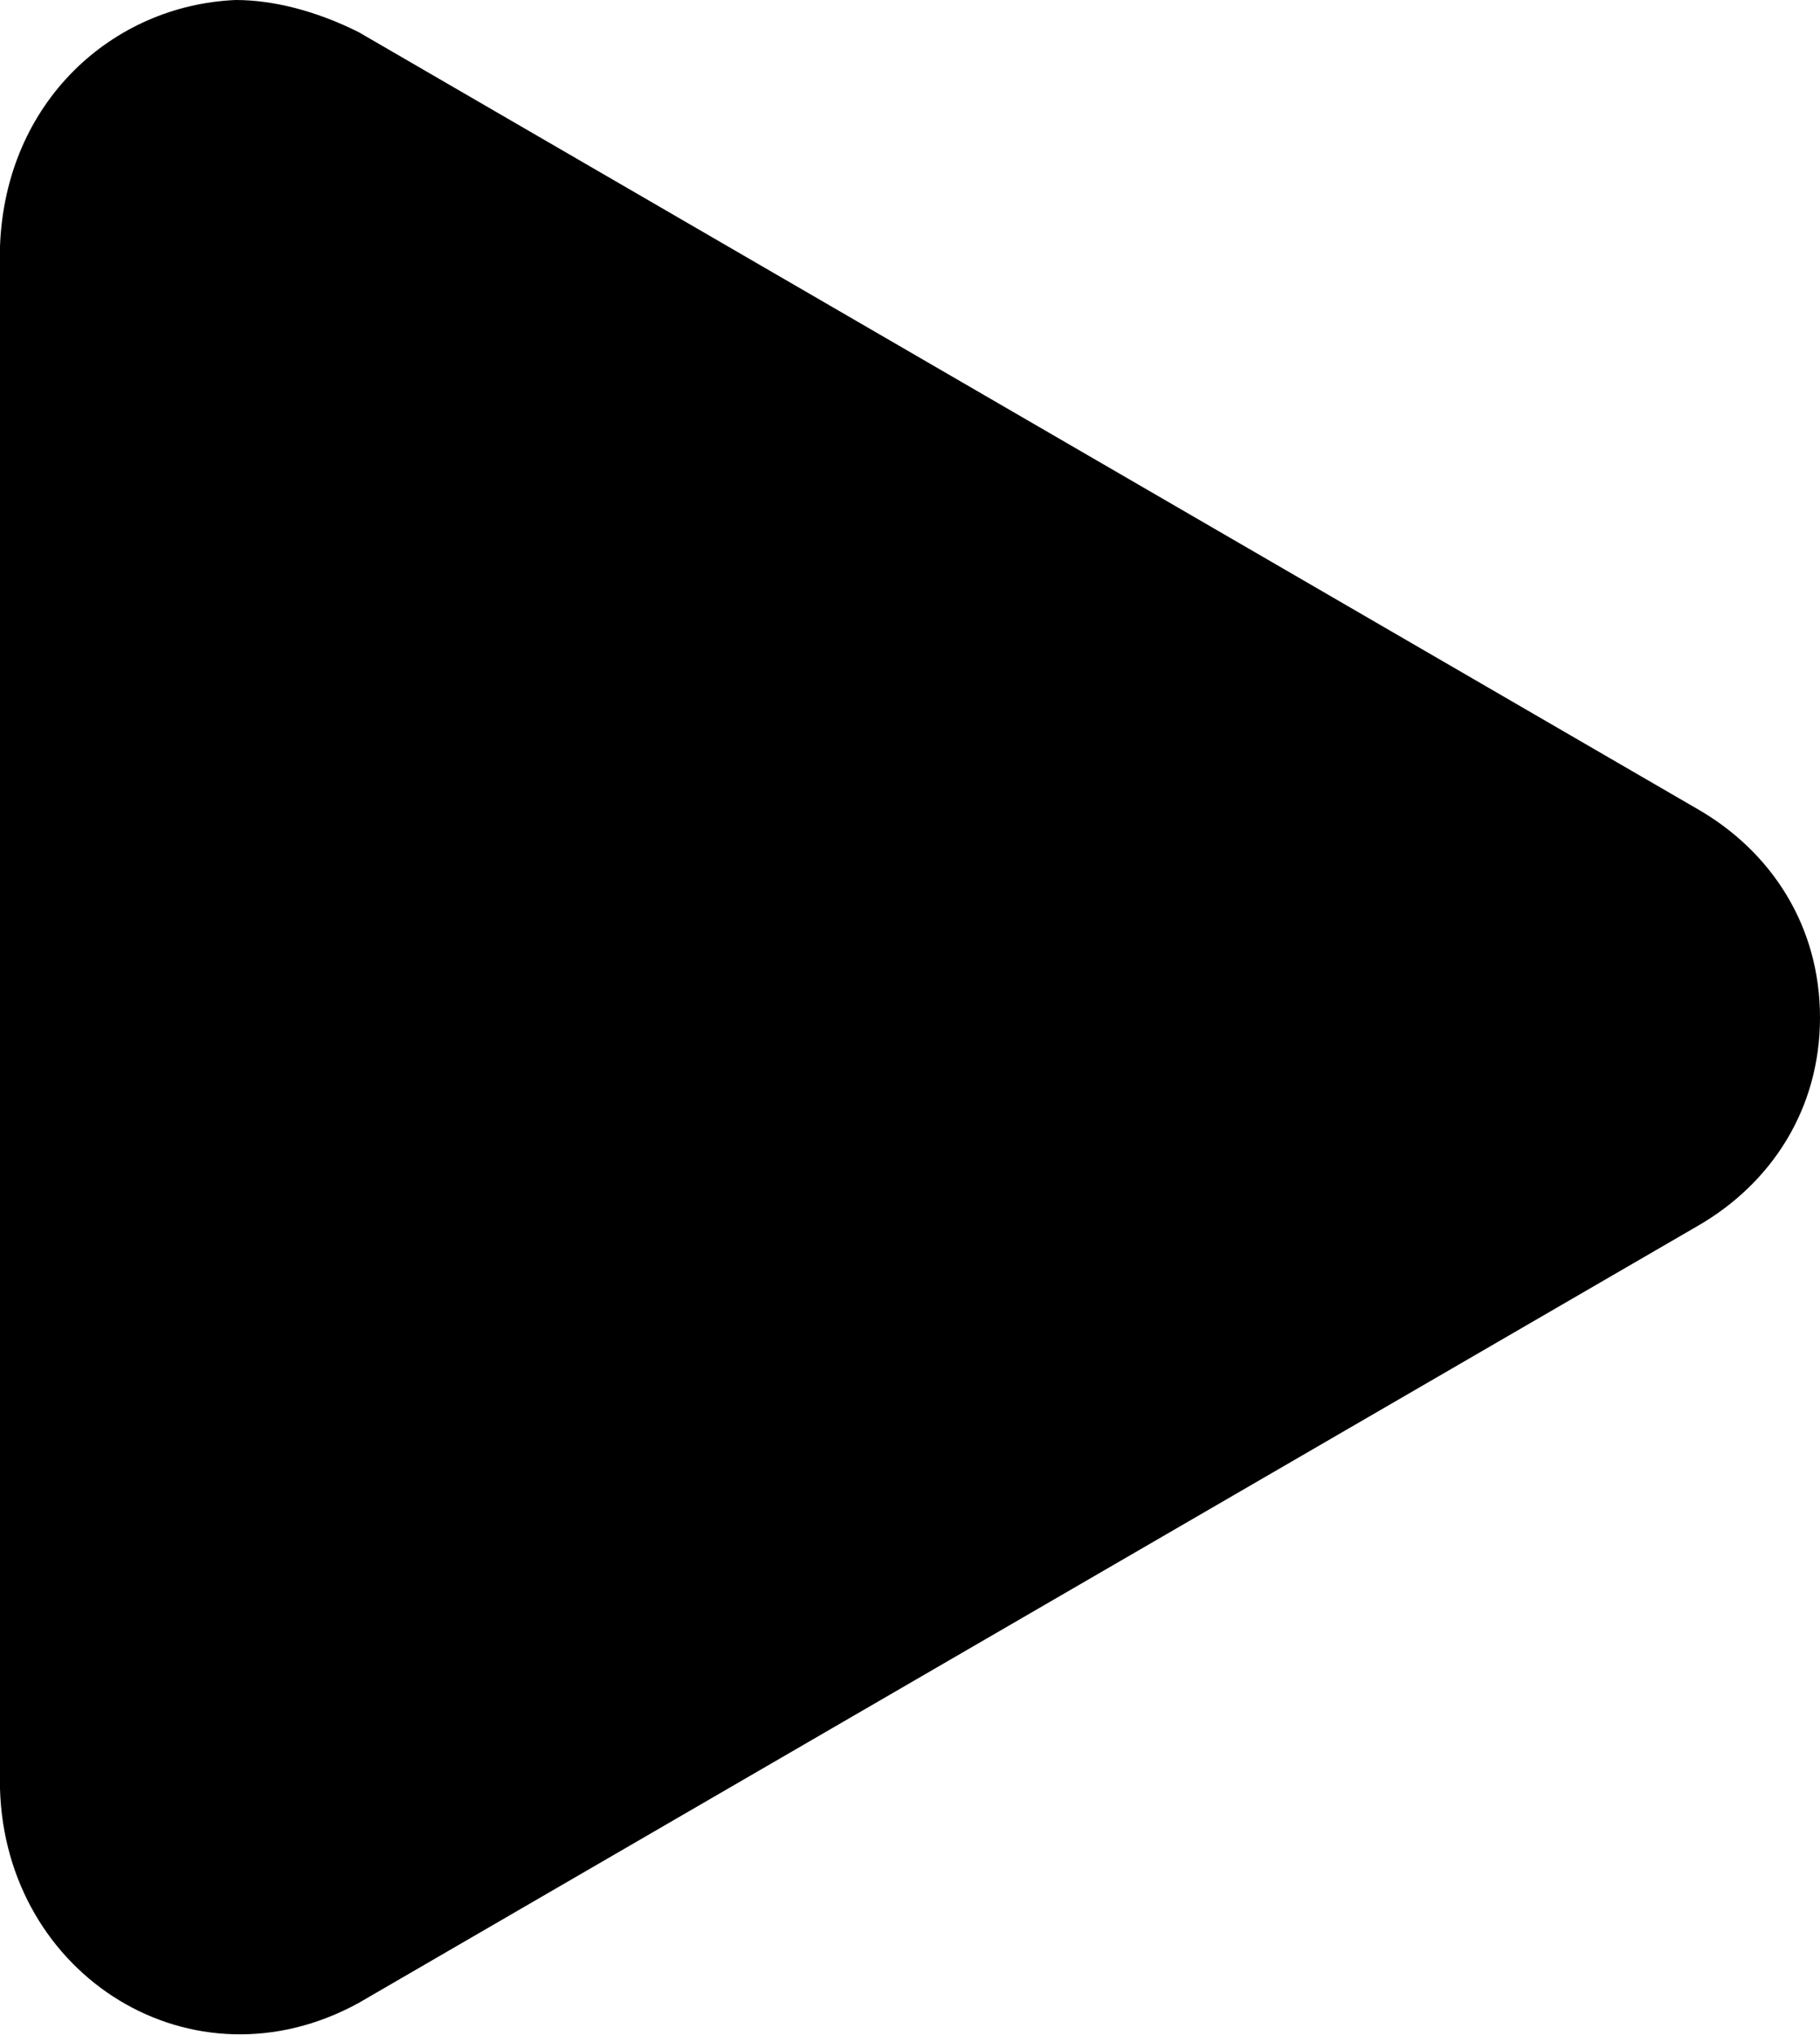 <svg xmlns="http://www.w3.org/2000/svg" xml:space="preserve" style="enable-background:new 0 0 34 38" viewBox="0 0 34 38"><path d="M4.4 0C2.1.1.1 1.9 0 4.6v28.8c.1 3.5 3.6 5.7 6.7 4l25-14.5c1.4-.8 2.3-2.2 2.3-3.9s-.9-3.1-2.3-3.9L6.7.6C5.9.2 5.1 0 4.4 0z" fill="currentColor"/></svg> 